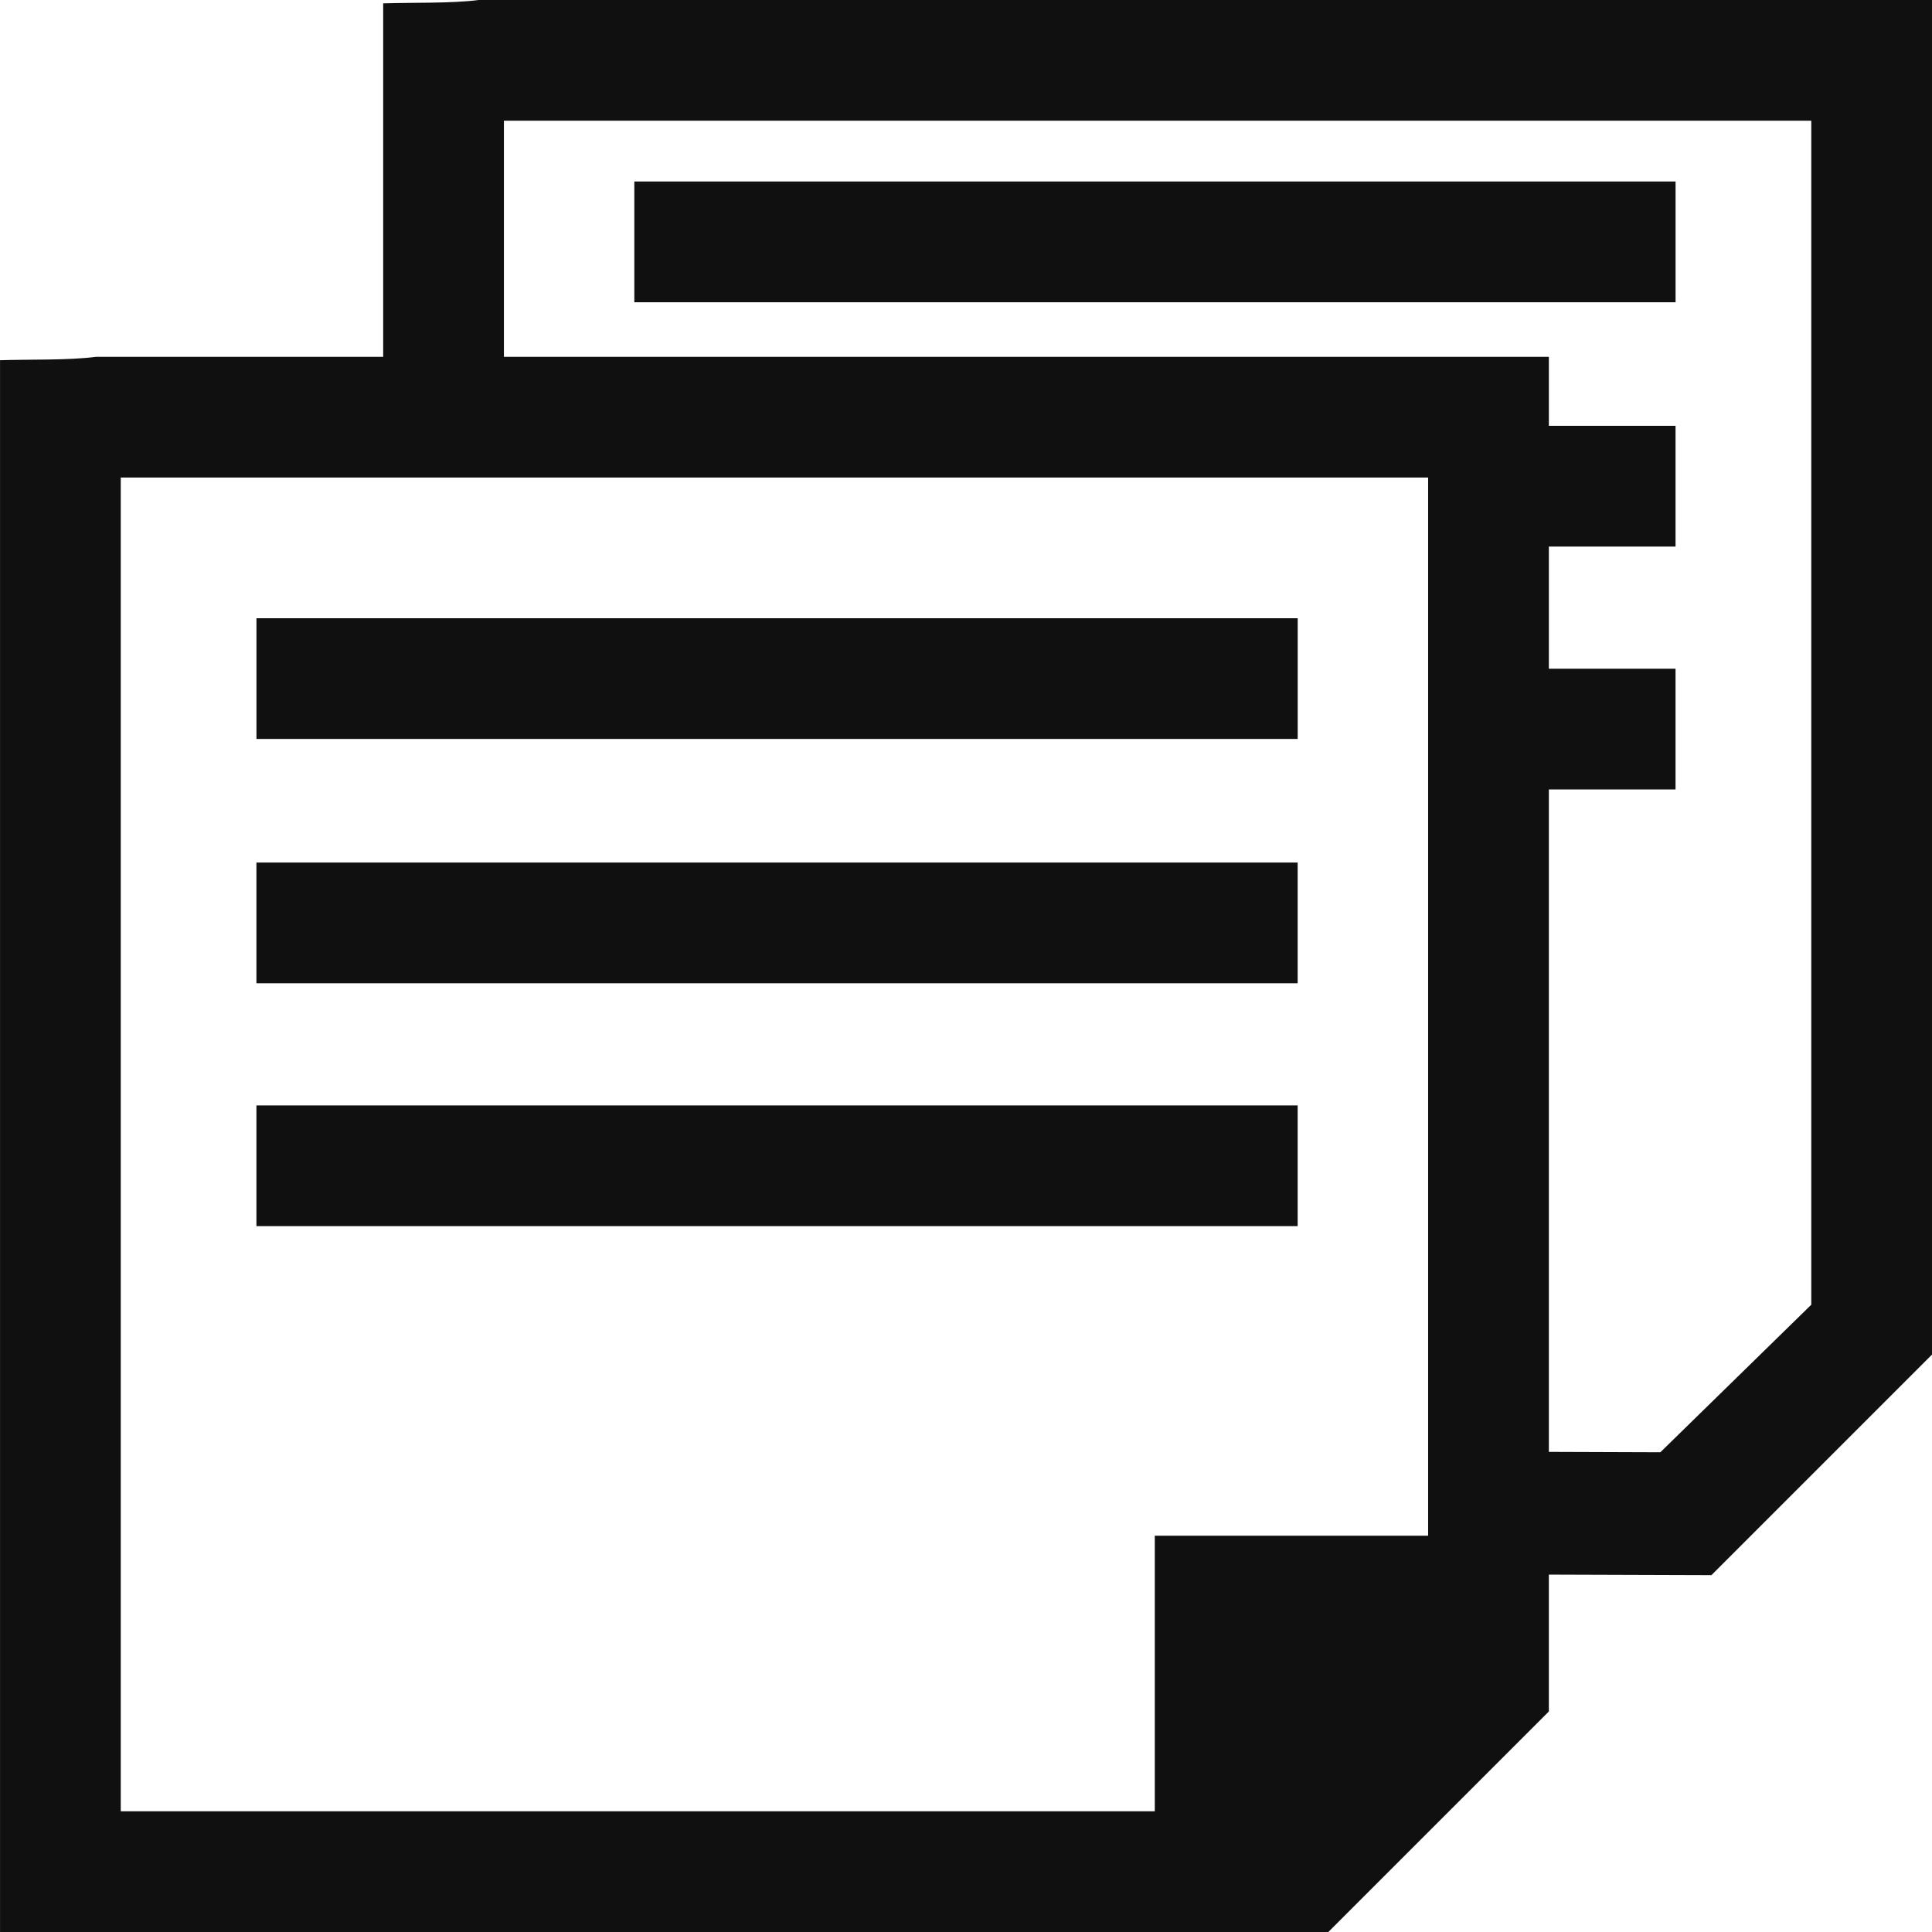 <?xml version="1.0" encoding="UTF-8"?>
<!DOCTYPE svg PUBLIC "-//W3C//DTD SVG 1.1//EN" "http://www.w3.org/Graphics/SVG/1.1/DTD/svg11.dtd">
<!-- Creator: CorelDRAW X8 -->
<svg xmlns="http://www.w3.org/2000/svg" xml:space="preserve" width="64px" height="64px" version="1.1" shape-rendering="geometricPrecision" text-rendering="geometricPrecision" image-rendering="optimizeQuality" fill-rule="evenodd" clip-rule="evenodd"
viewBox="0 0 6400000 6400000"
 xmlns:xlink="http://www.w3.org/1999/xlink">
 <g id="Warstwa_x0020_1">
  <path fill="#101010" fill-rule="nonzero" d="M2101325 601307l3449216 0 0 399926 -3449216 0 0 -399926zm3029447 1613878l419651 0 0 399926 -419651 0 0 2194397 369335 1299 499967 -488746 0 -3922253 -4330801 0 0 782254 3461499 0 0 228546 419651 0 0 399926 -419651 0 0 404651zm-4281195 -167246l3449216 0 0 399926 -3449216 0 0 -399926zm-118 1613878l3449216 0 0 399926 -3449216 0 0 -399926zm0 -804577l3449216 0 0 399926 -3449216 0 0 -399926zm2975942 3142834l0 -912885 905445 0 0 -3505201 -4330802 0 0 4418086 3425357 0zm-3507917 -4818012l951862 0 0 -1170960c94253,-3189 227129,709 317366,-11220l4813288 0 0 4487417 -730521 730521 -538707 -1772 0 453431 -730521 730521 -4400133 0 0 -5206718c94253,-3189 227129,709 317366,-11220z"/>
 </g>
</svg>
